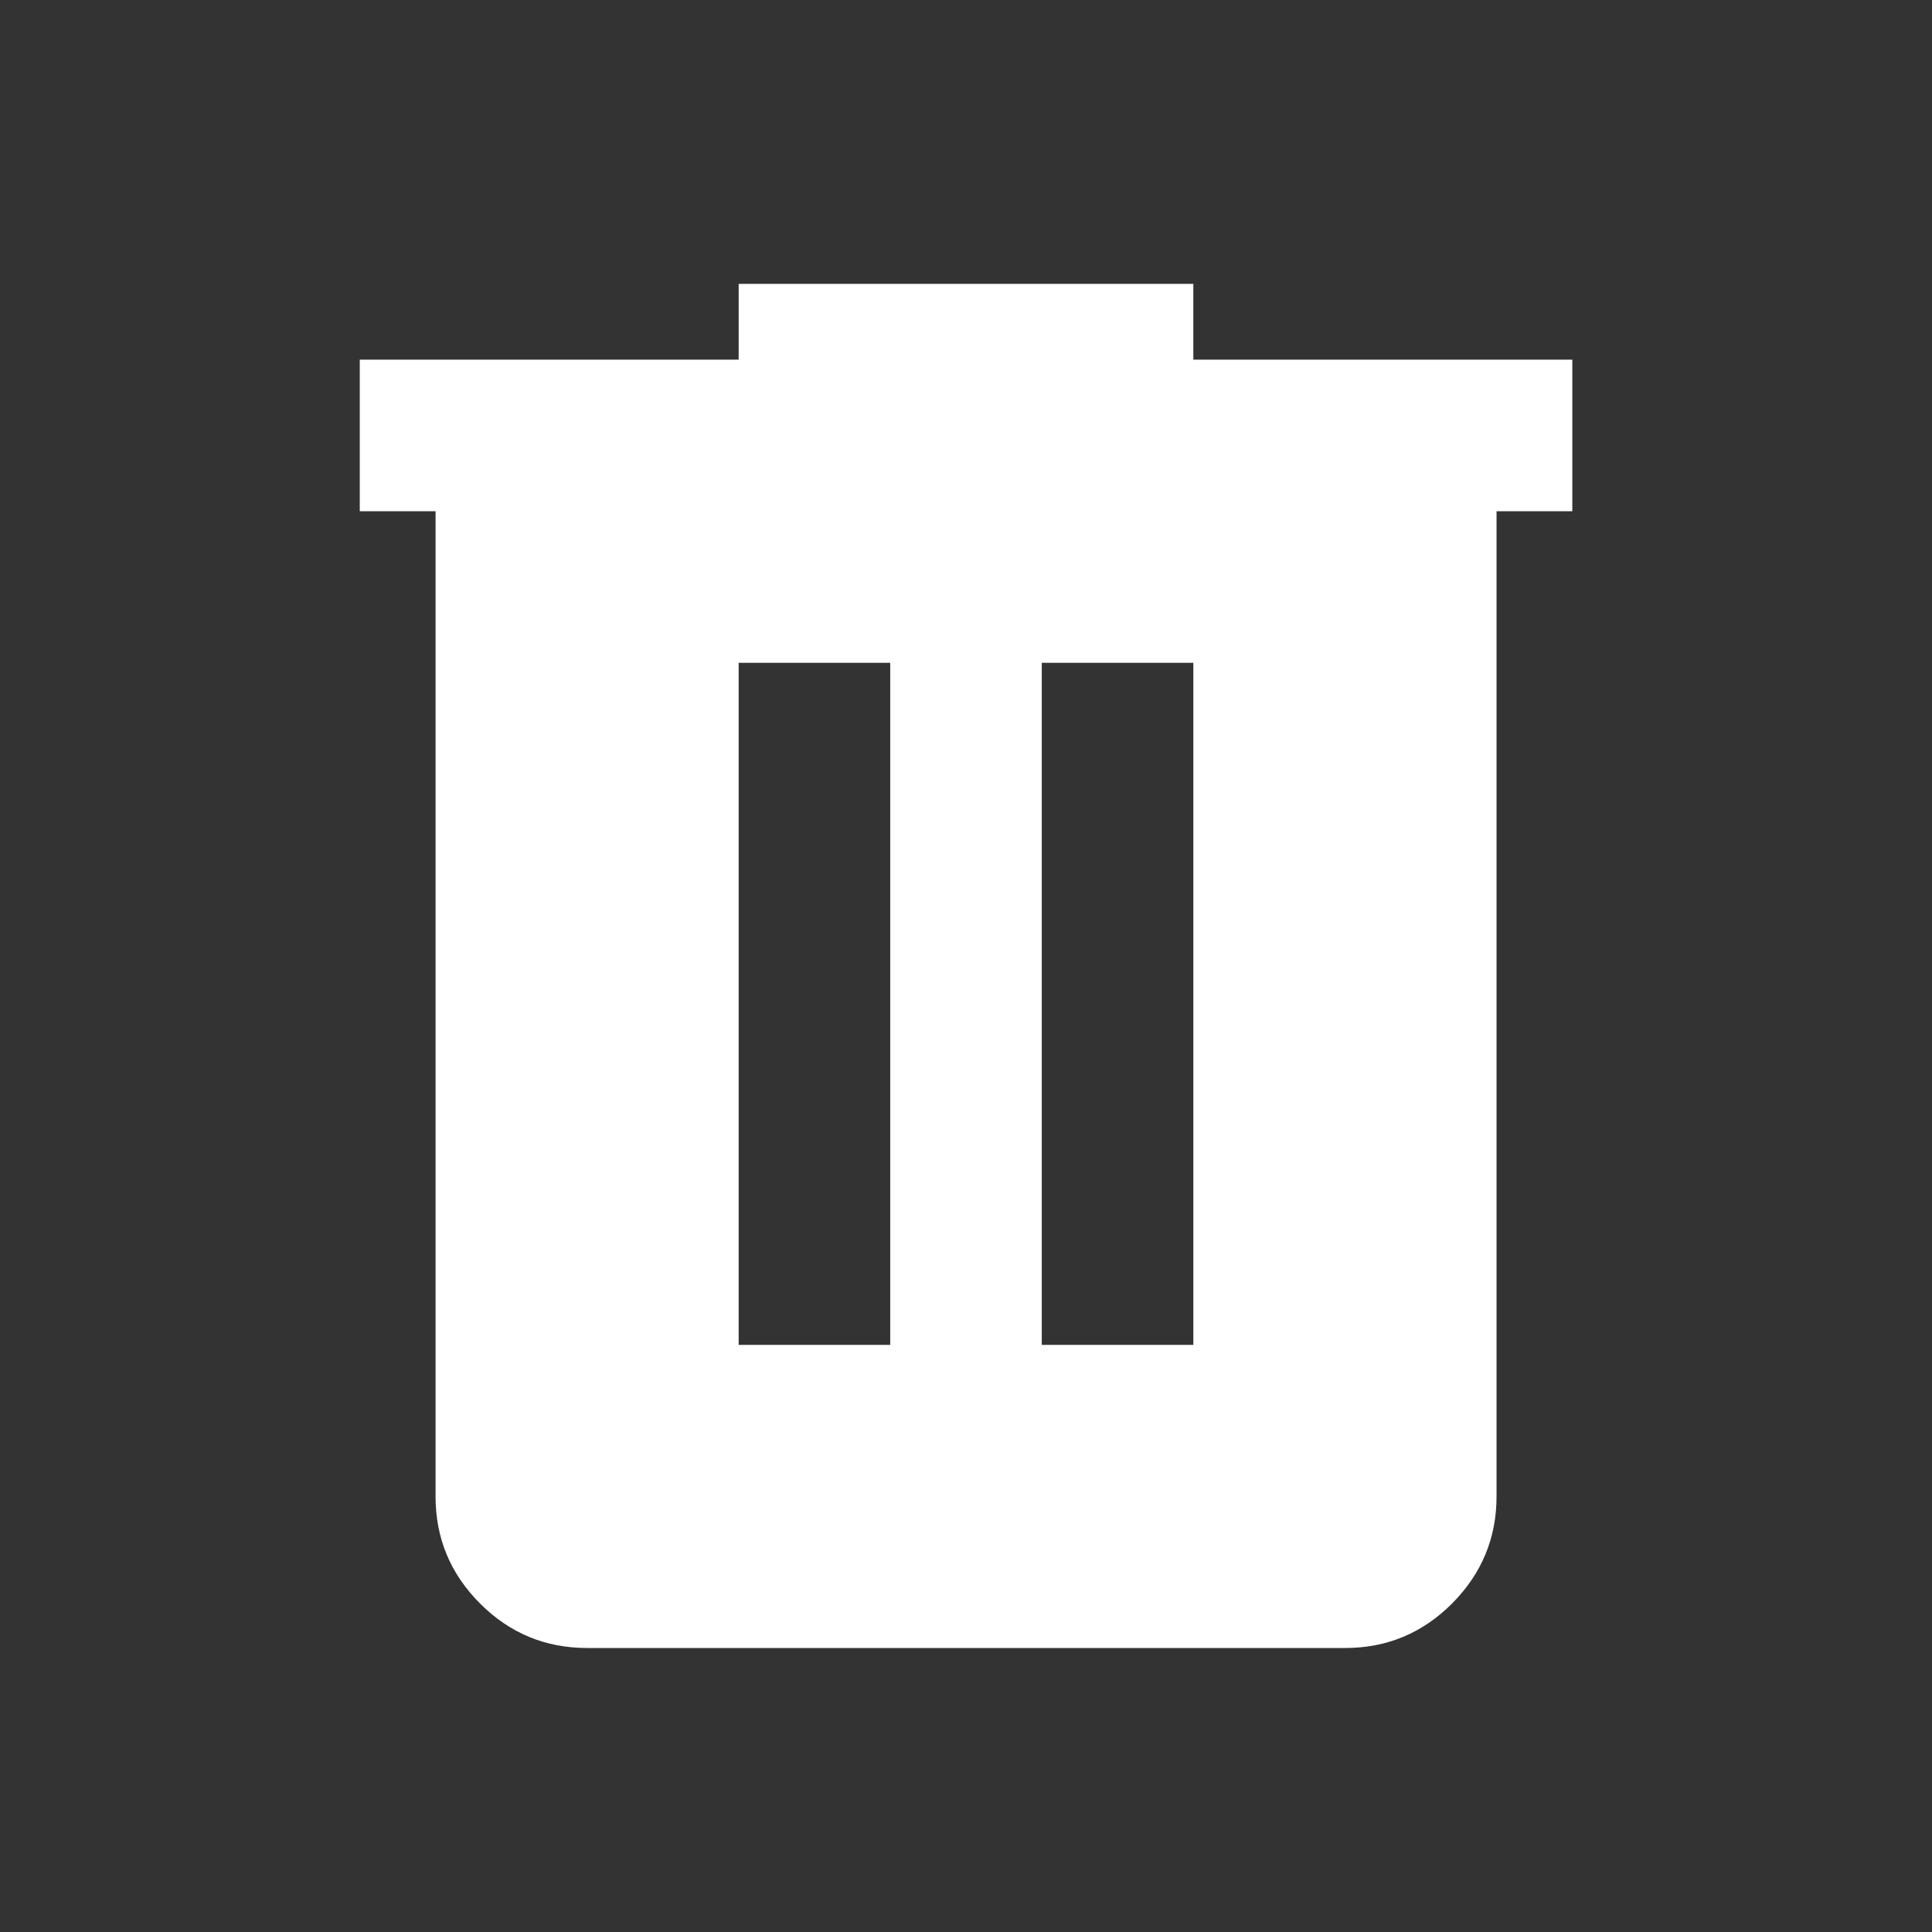<svg width="18" height="18" viewBox="0 0 18 18" fill="none" xmlns="http://www.w3.org/2000/svg">
<rect x="0" y="0" width="18" height="18" fill="#333333" stroke="none"/>
<path d="M5.47 15.354C5.081 15.354 4.749 15.216 4.473 14.94C4.196 14.663 4.058 14.331 4.058 13.942V4.763H3.352V3.351H6.882V2.645H11.118V3.351H14.649V4.763H13.943V13.942C13.943 14.33 13.804 14.663 13.528 14.94C13.252 15.216 12.919 15.355 12.53 15.354H5.47ZM6.882 12.53H8.294V6.175H6.882V12.53ZM9.706 12.53H11.118V6.175H9.706V12.53Z" fill="white"/>
</svg>
